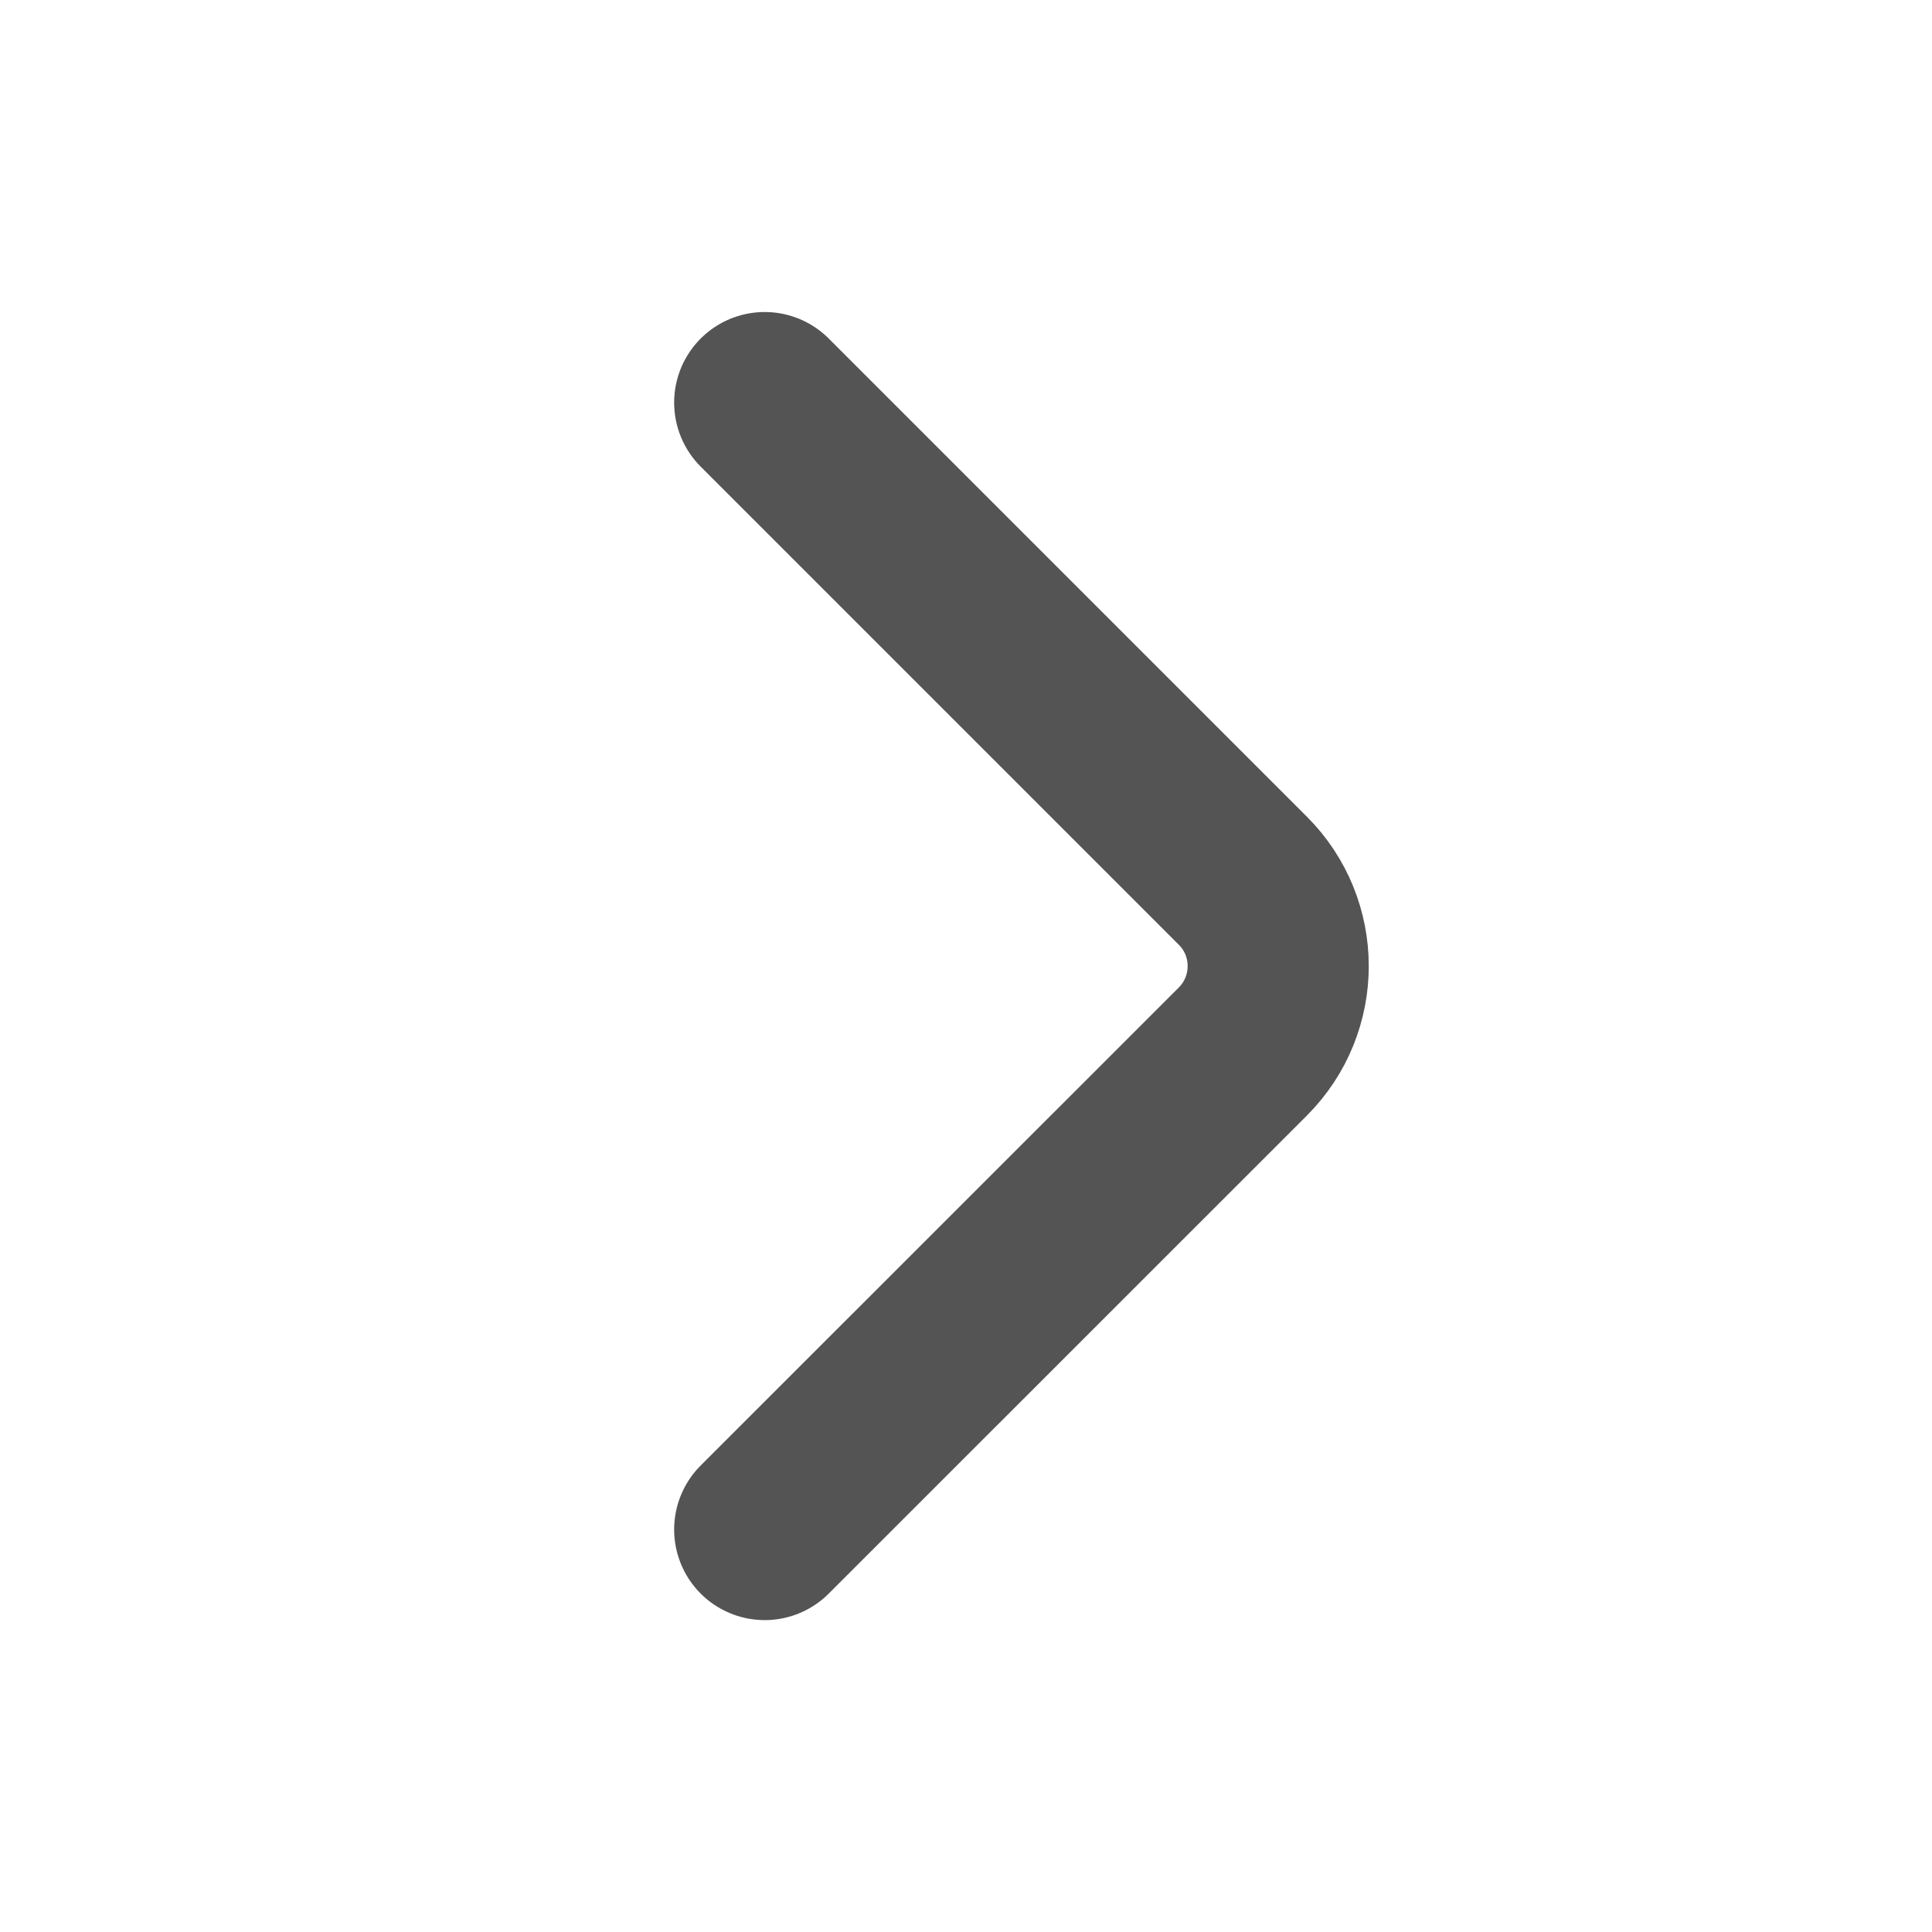 <svg width="16" height="16" viewBox="0 0 16 16" fill="none" xmlns="http://www.w3.org/2000/svg">
<g id="Chevron Right">
<path id="Vector" d="M6.333 3.334L10.293 7.294C10.683 7.684 10.683 8.317 10.293 8.708L6.333 12.667" stroke="#545454" stroke-width="1.5" stroke-linecap="round" stroke-linejoin="round"/>
</g>
</svg>
